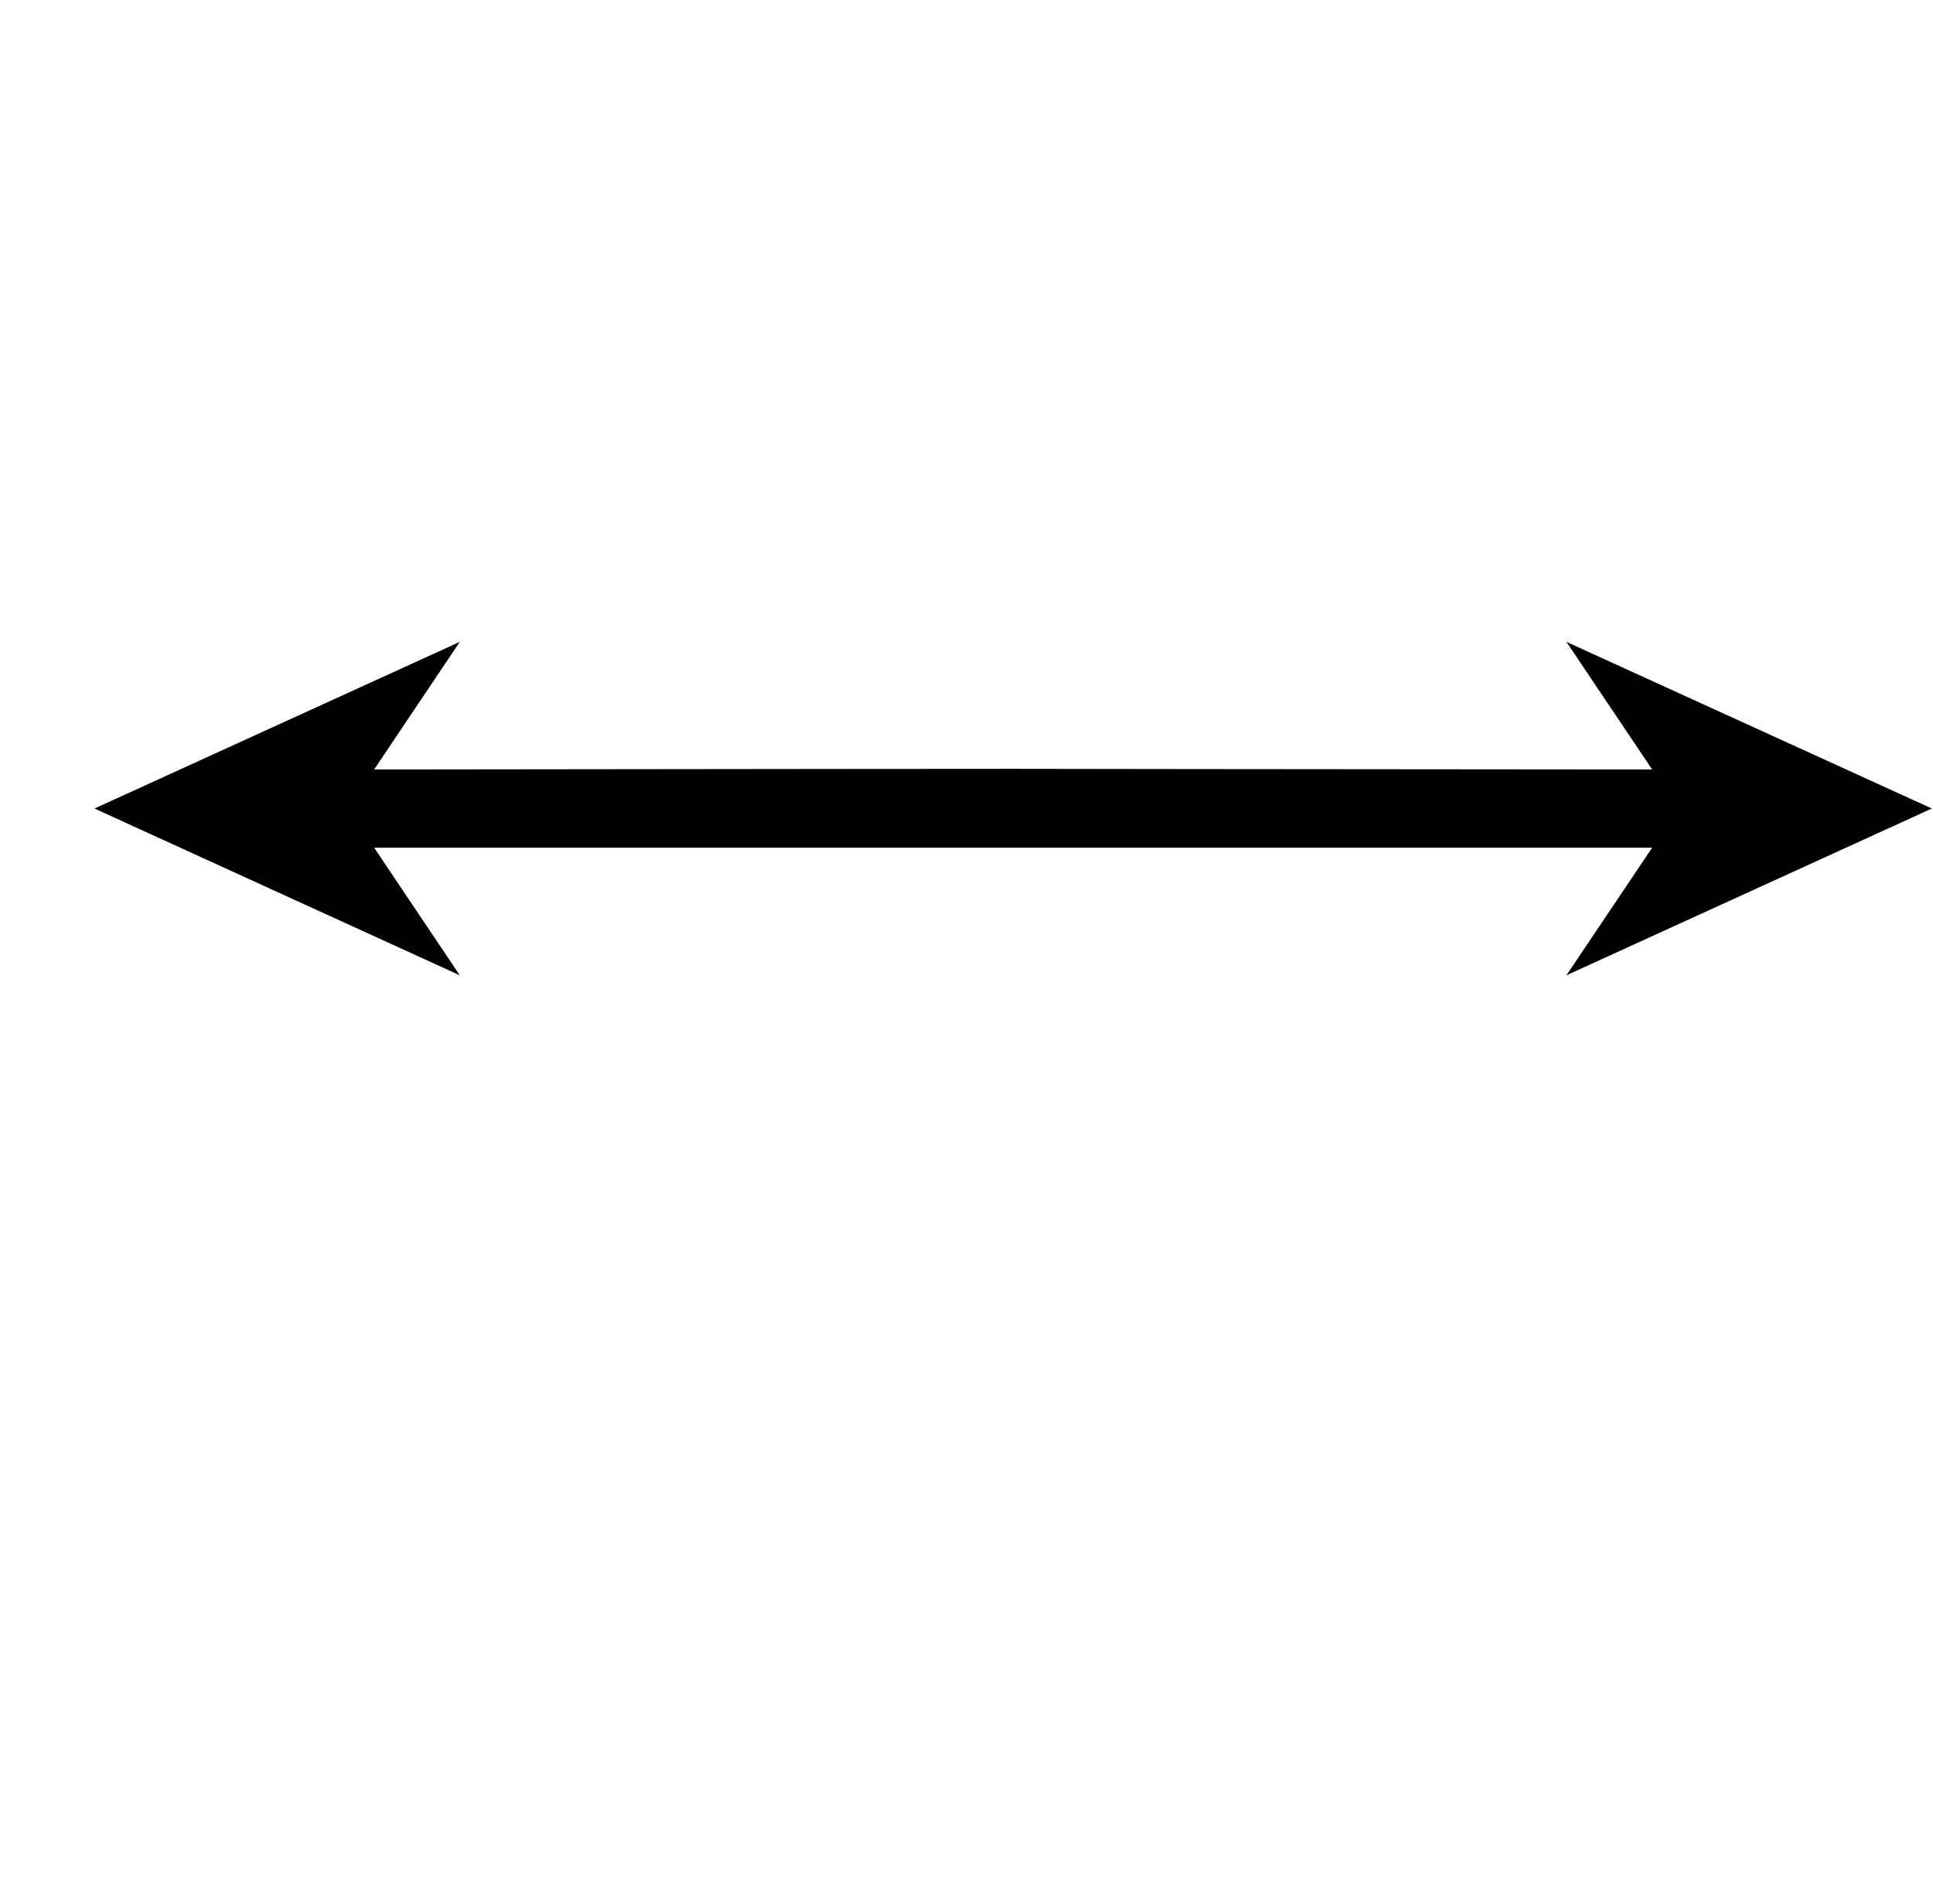<?xml version="1.0" standalone="no"?>
<!DOCTYPE svg PUBLIC "-//W3C//DTD SVG 1.1//EN" "http://www.w3.org/Graphics/SVG/1.1/DTD/svg11.dtd" >
<svg xmlns="http://www.w3.org/2000/svg" xmlns:xlink="http://www.w3.org/1999/xlink" version="1.1" viewBox="-10 0 16636 16383">
   <path fill="currentColor"
d="M14209 6621l-738 -1098l3145 1434l-3145 1435l738 -1098h-10999l737 1098l-3144 -1435l3144 -1434l-737 1098q3060 -3 4013.5 -4.5t1486 -1t1486 2t4013.5 3.5z" />
</svg>
